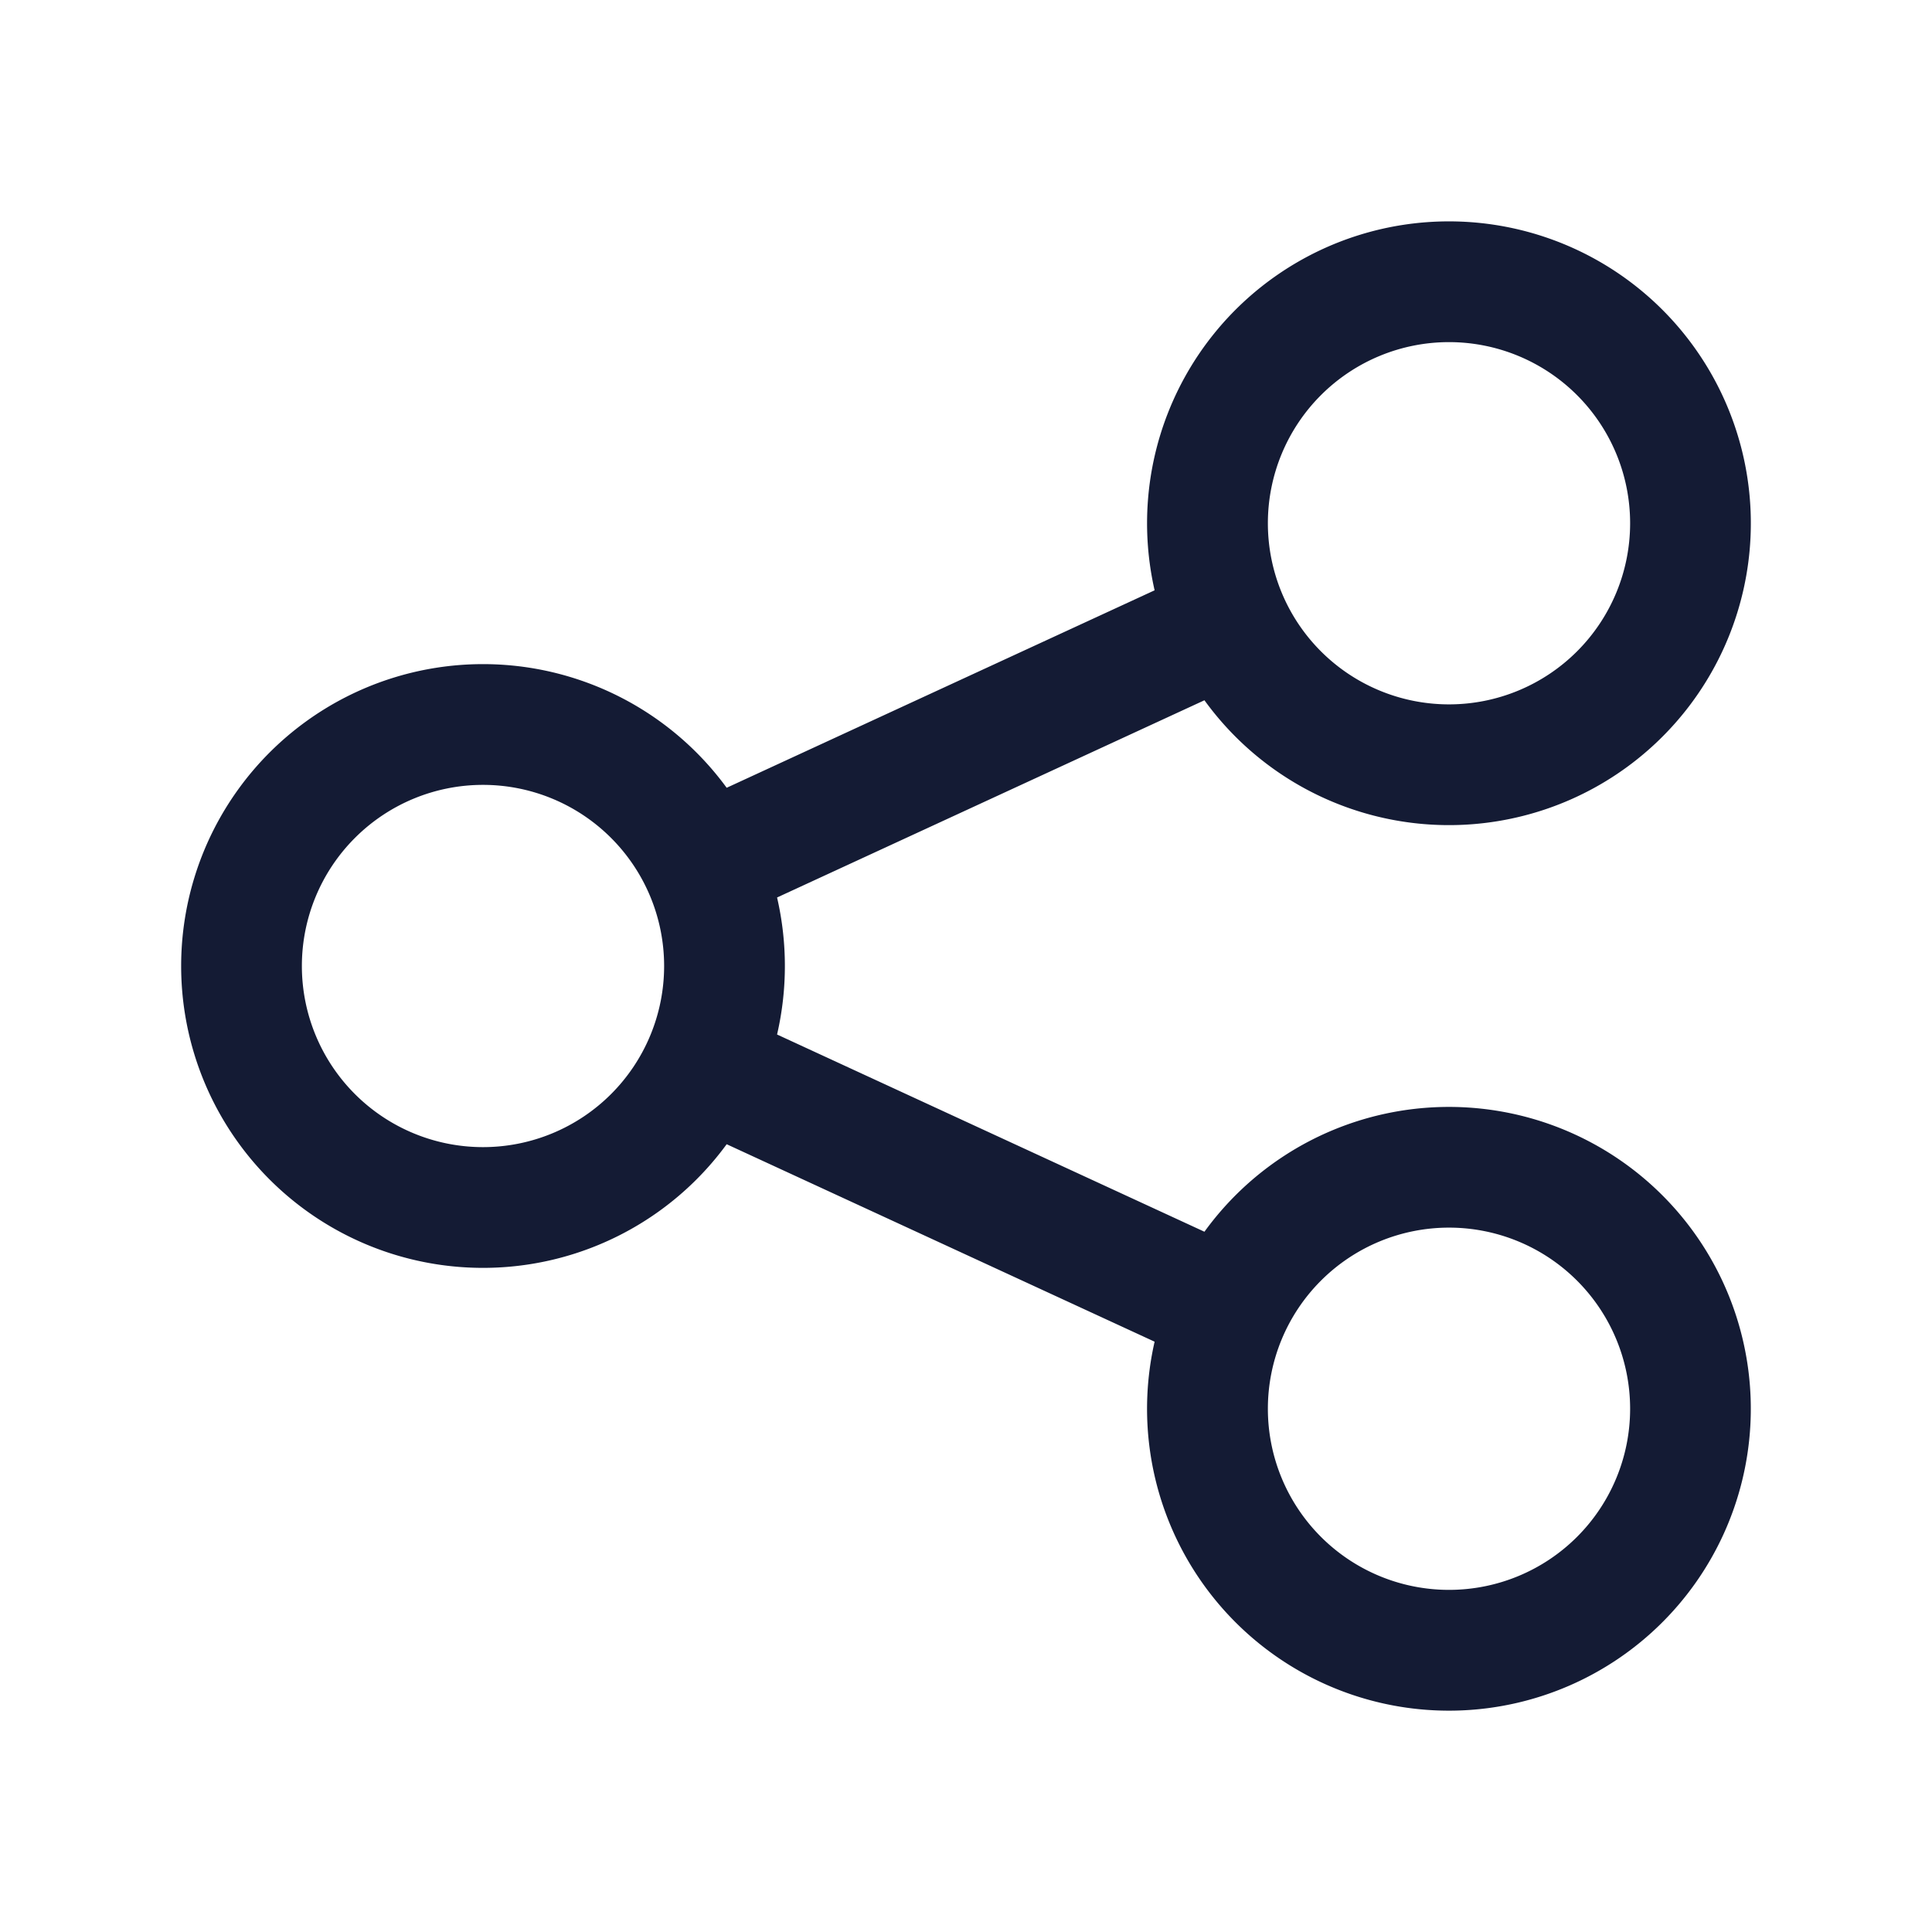 <svg xmlns="http://www.w3.org/2000/svg" width="24" height="24" color="#000" fill="none"><path fill="#141B34" d="M18 2.75a3.75 3.75 0 11-3.038 5.949l-5.309 2.45a3.782 3.782 0 010 1.702l5.309 2.45a3.75 3.75 0 11-.619 1.366l-5.316-2.453a3.75 3.75 0 110-4.428l5.316-2.453A3.75 3.75 0 0118 2.75zM3.75 12a2.25 2.25 0 104.5 0 2.25 2.25 0 00-4.5 0zm12-5.5a2.25 2.25 0 104.5 0 2.25 2.25 0 00-4.5 0zM18 15.25a2.25 2.25 0 100 4.5 2.25 2.25 0 000-4.5z"/></svg>